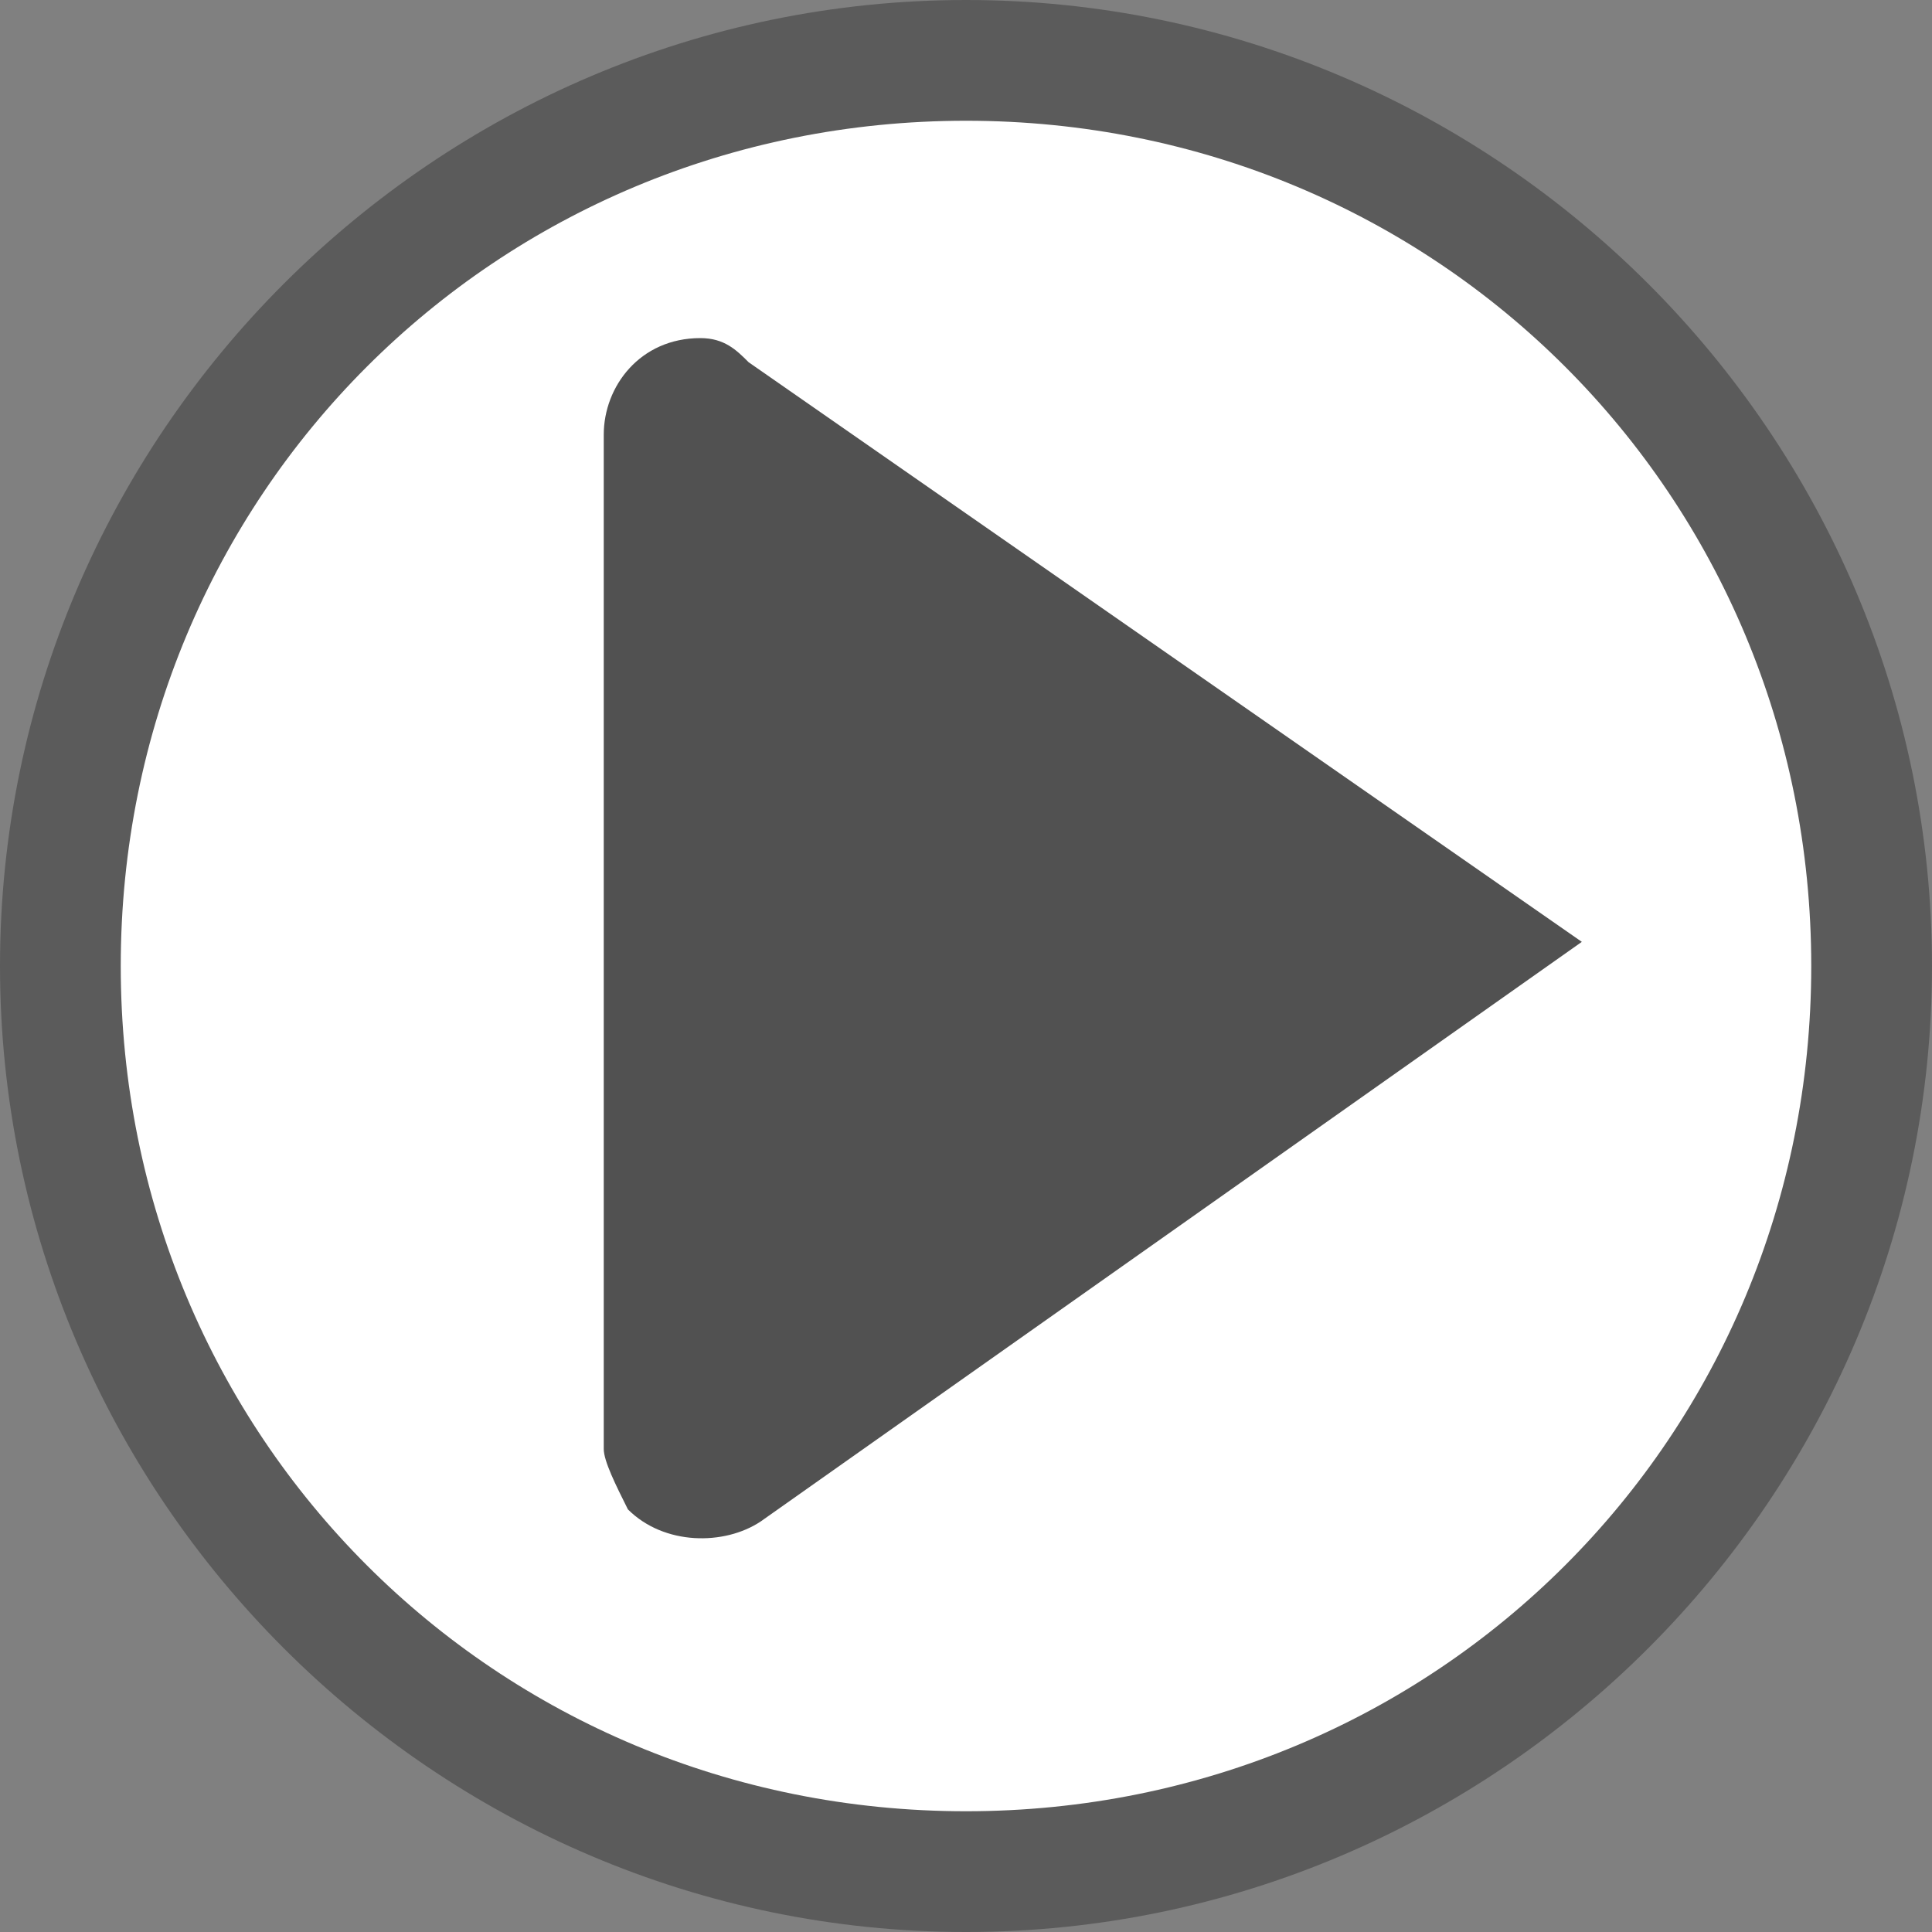 <?xml version="1.0" encoding="utf-8"?>
<!-- Generator: Adobe Illustrator 21.1.0, SVG Export Plug-In . SVG Version: 6.00 Build 0)  -->
<svg version="1.1" id="Layer_1" xmlns="http://www.w3.org/2000/svg" xmlns:xlink="http://www.w3.org/1999/xlink" x="0px" y="0px"
	 viewBox="0 0 16 16" style="enable-background:new 0 0 16 16;" xml:space="preserve">
<rect x="0" y="0" width="16" height="16" fill="#808080" stroke="none"/>
<style type="text/css">
	.st0{fill:#FFFFFF;}
	.st1{fill:#5B5B5B;}
	.st2{fill:#515151;}
</style>
<title>Execute_current_query_grey_16x16</title>
<path class="st0" d="M8,15.5c-4.1,0-7.5-3.4-7.5-7.5S3.9,0.5,8,0.5s7.5,3.4,7.5,7.5S12.1,15.5,8,15.5z"/>
<path class="st1" d="M8,1c3.9,0,7,3.1,7,7s-3.1,7-7,7s-7-3.1-7-7S4.1,1,8,1 M8,0C3.6,0,0,3.6,0,8s3.6,8,8,8s8-3.6,8-8S12.4,0,8,0z"
	/>
<path class="st2" d="M13.1,7.8l-6.8,4.8c-0.3,0.2-0.8,0.2-1.1-0.1C5.1,12.3,5,12.1,5,12V3.6c0-0.4,0.3-0.8,0.8-0.8
	C6,2.8,6.1,2.9,6.2,3L13.1,7.8z"/>
</svg>
